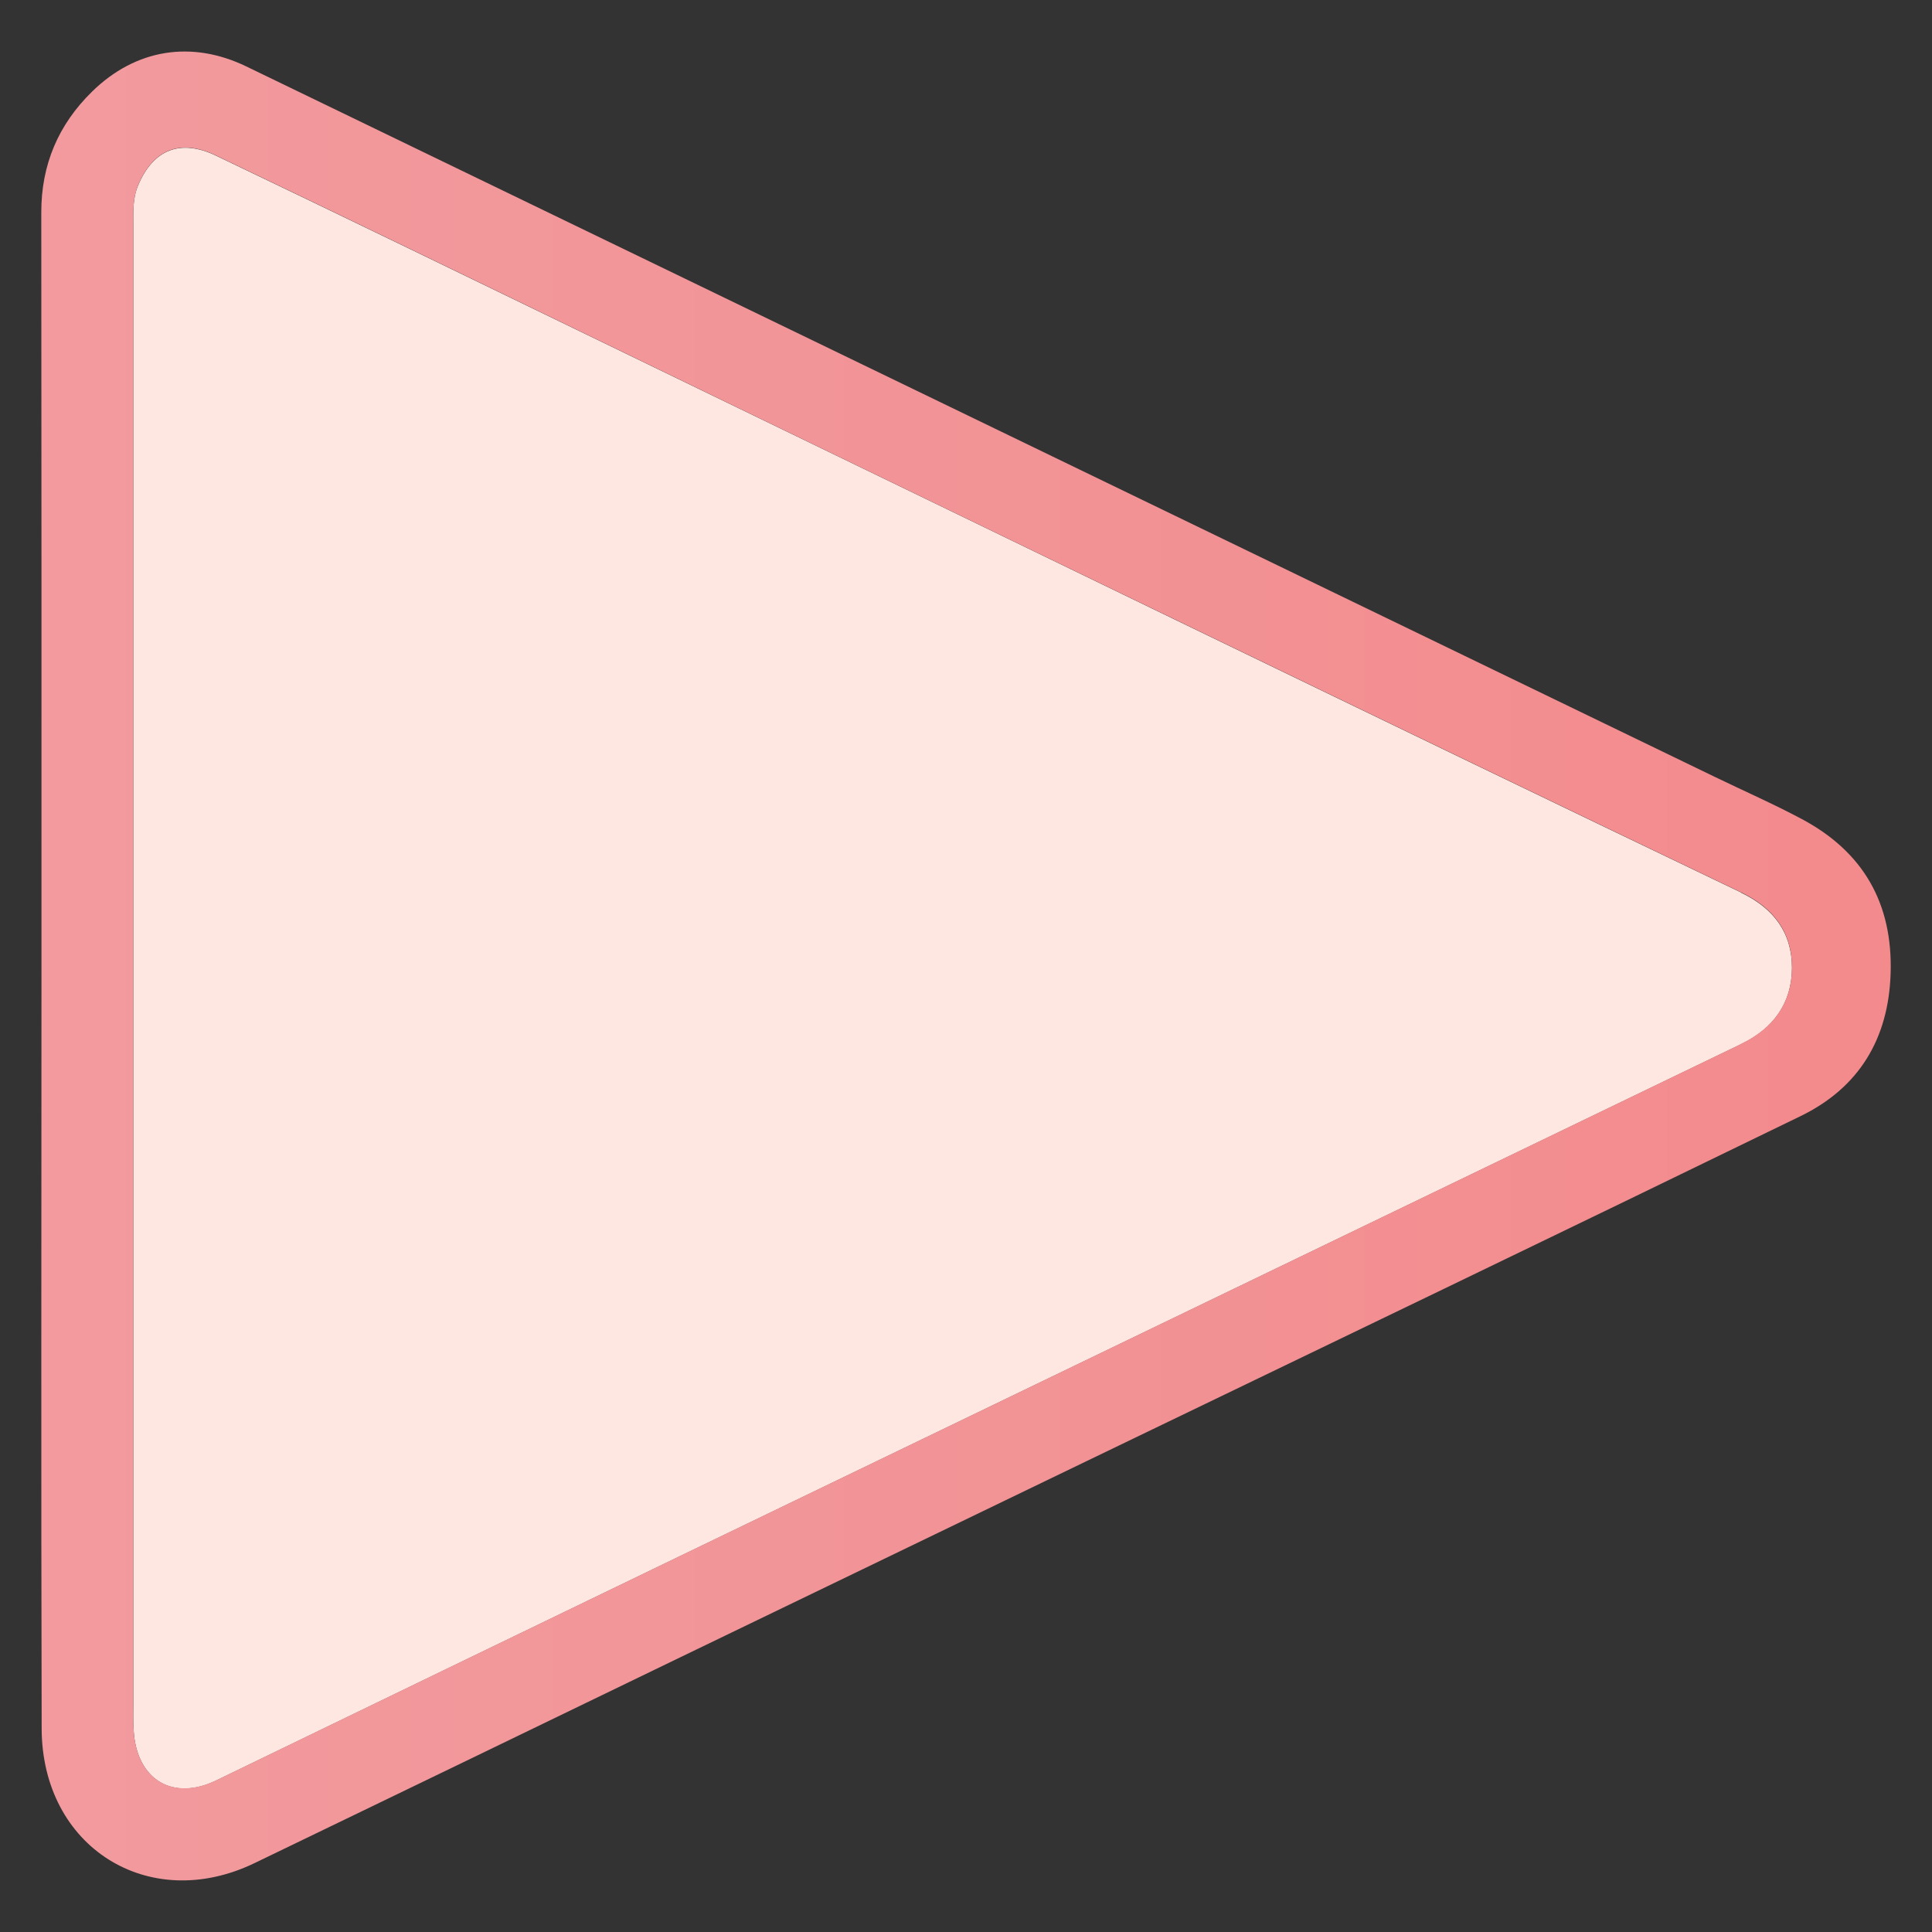 <?xml version="1.0" encoding="UTF-8"?><svg id="Camada_1" xmlns="http://www.w3.org/2000/svg" xmlns:xlink="http://www.w3.org/1999/xlink" viewBox="0 0 204.06 204.06"><rect x="0" y="0" width="204.06" height="204.06" fill="#333333" stroke="none"/><defs><style>.cls-1{fill:url(#Gradiente_sem_nome_18);}.cls-1,.cls-2{stroke-width:0px;}.cls-2{fill:#fde7e0;}</style><linearGradient id="Gradiente_sem_nome_18" x1="-54.32" y1="102.03" x2="330.97" y2="102.03" gradientUnits="userSpaceOnUse"><stop offset="0" stop-color="#f29ea2"/><stop offset=".39" stop-color="#f29497"/><stop offset="1" stop-color="#f57e7f"/></linearGradient></defs><path class="cls-2" d="m183.9,94.27c-19.83-9.5-39.64-19.07-59.44-28.65-26.94-13.04-53.87-26.11-80.81-39.15-6.94-3.36-13.89-6.7-20.84-10.03-3.75-1.8-6.63-.66-8.23,3.16-.58,1.38-.5,2.81-.5,4.24,0,26.16,0,52.31,0,78.47,0,25.86,0,51.71,0,77.57,0,.98-.03,1.97.04,2.95.33,5.17,4.14,7.44,8.71,5.23,16.05-7.77,32.11-15.55,48.17-23.3,37.64-18.17,75.29-36.33,112.93-54.49,3.36-1.62,5.33-4.31,5.34-8.03,0-3.73-1.93-6.3-5.37-7.95Z"/><path class="cls-1" d="m190.31,86.51c-3-1.6-6.12-2.97-9.18-4.45-32.93-15.93-65.86-31.86-98.78-47.79C63.57,25.18,44.8,16.1,26.02,7.02c-5.79-2.8-11.69-1.85-16.29,2.65-3.57,3.49-5.38,7.73-5.37,12.79.03,26.61.02,53.22.02,79.83,0,26.76-.05,53.52.02,80.28.03,12.53,11.31,19.6,22.47,14.22,14.98-7.22,29.94-14.47,44.91-21.71,14.36-6.94,28.72-13.86,43.08-20.8,25.12-12.12,50.25-24.19,75.33-36.4,6.15-2.99,9.29-8.16,9.5-15.08.23-7.39-2.89-12.83-9.38-16.29Zm-6.38,23.74c-37.64,18.17-75.29,36.32-112.93,54.49-16.06,7.75-32.12,15.53-48.17,23.3-4.57,2.21-8.38-.06-8.71-5.23-.06-.98-.04-1.96-.04-2.95,0-25.86,0-51.71,0-77.57,0-26.16,0-52.31,0-78.47,0-1.43-.07-2.86.5-4.24,1.6-3.82,4.48-4.96,8.23-3.16,6.95,3.33,13.9,6.67,20.84,10.03,26.94,13.05,53.86,26.12,80.81,39.15,19.8,9.58,39.6,19.14,59.44,28.65,3.44,1.65,5.38,4.22,5.37,7.95,0,3.72-1.98,6.41-5.34,8.03Z"/></svg>